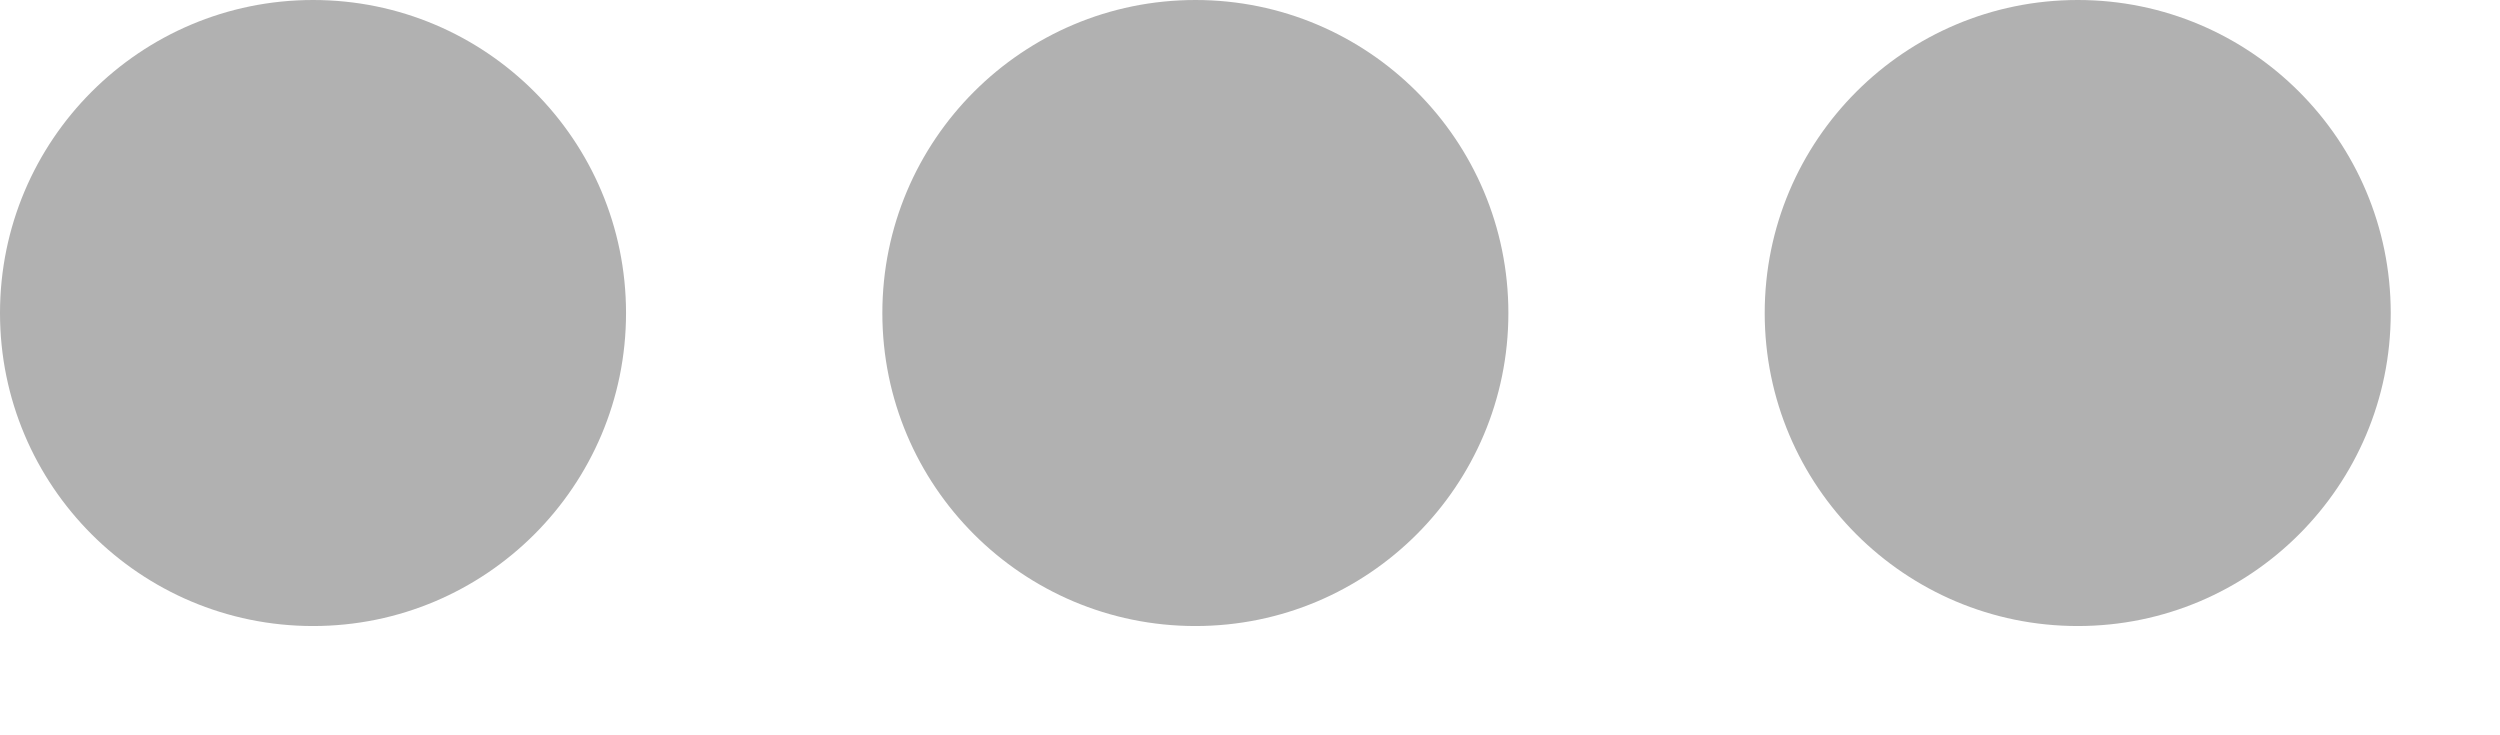 <svg width="17" height="5" viewBox="0 0 17 5" fill="none" xmlns="http://www.w3.org/2000/svg">
<path d="M4.257 2.129C4.257 3.304 3.304 4.257 2.129 4.257C0.953 4.257 0 3.304 0 2.129C0 0.953 0.953 0 2.129 0C3.304 0 4.257 0.953 4.257 2.129Z" fill="#B1B1B1"/>
<path d="M10.257 2.129C10.257 3.304 9.304 4.257 8.129 4.257C6.953 4.257 6 3.304 6 2.129C6 0.953 6.953 0 8.129 0C9.304 0 10.257 0.953 10.257 2.129Z" fill="#B1B1B1"/>
<path d="M16.257 2.129C16.257 3.304 15.304 4.257 14.129 4.257C12.953 4.257 12 3.304 12 2.129C12 0.953 12.953 0 14.129 0C15.304 0 16.257 0.953 16.257 2.129Z" fill="#B1B1B1"/>
</svg>
